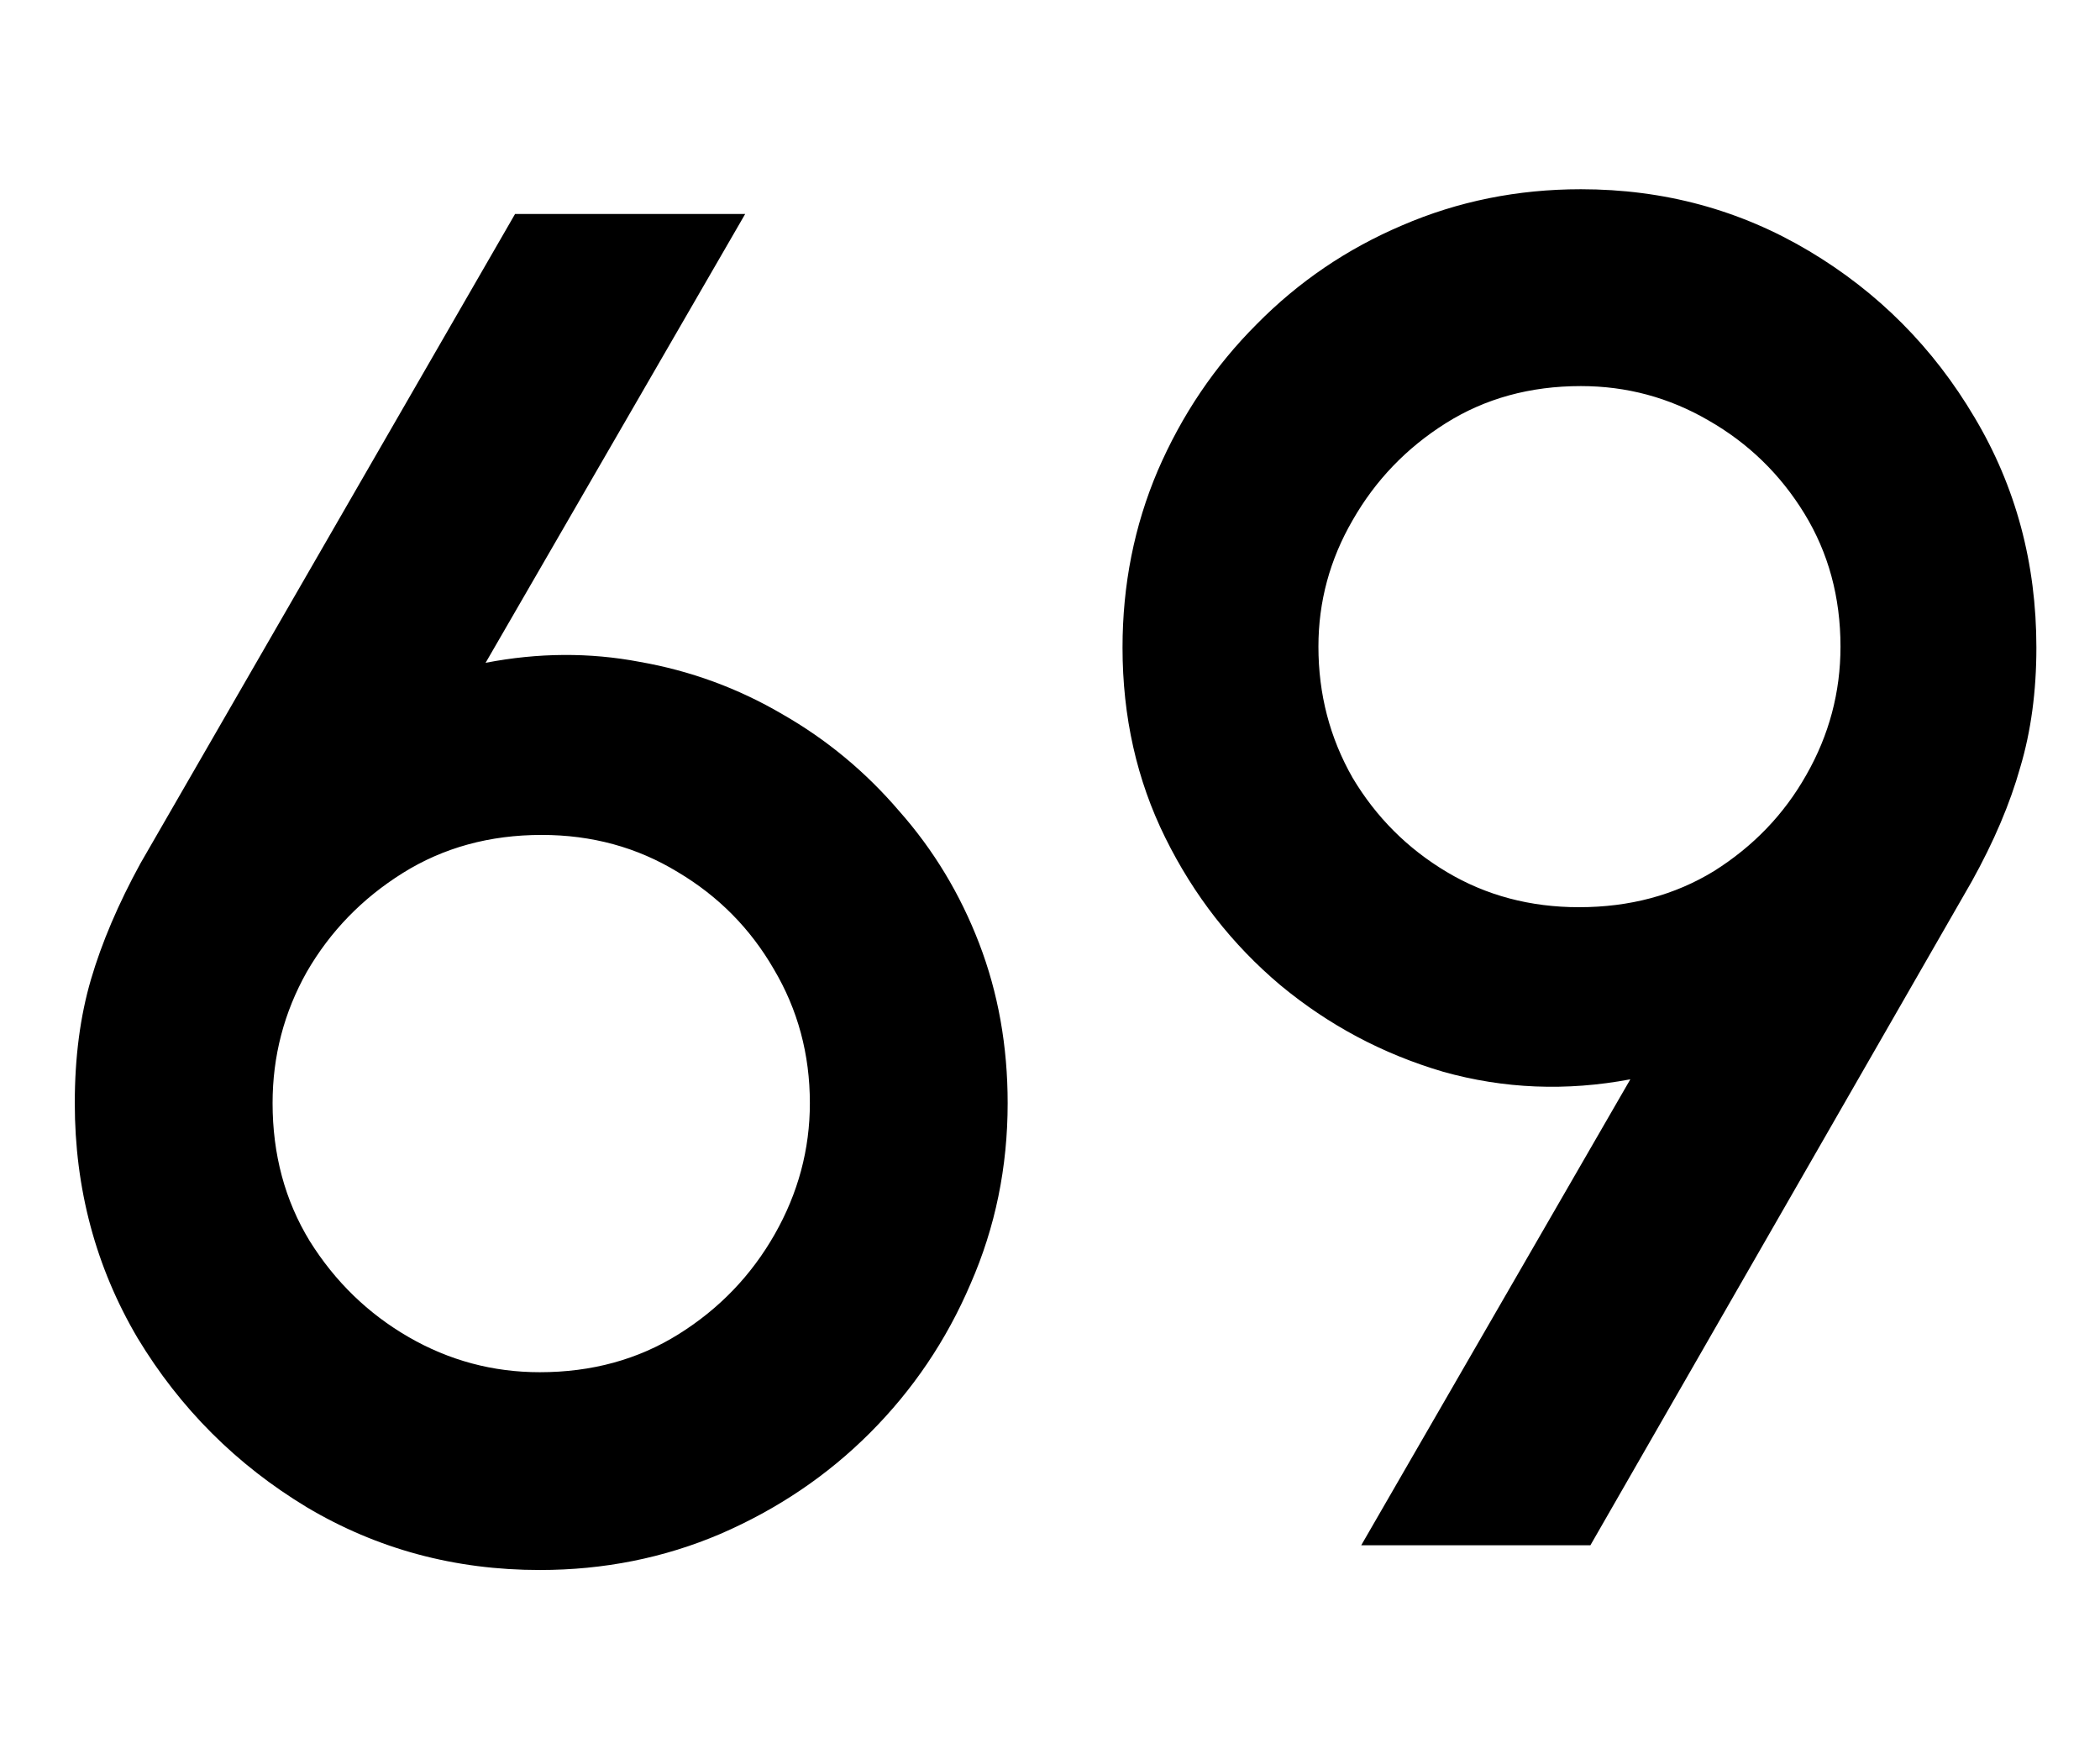 <svg width="106" height="88" viewBox="0 0 106 88" fill="none" xmlns="http://www.w3.org/2000/svg">
<path d="M27.247 79.248C22.959 79.248 19.039 78.192 15.487 76.08C11.935 73.936 9.087 71.088 6.943 67.536C4.831 63.952 3.775 60 3.775 55.68C3.775 53.376 4.047 51.296 4.591 49.44C5.135 47.584 5.967 45.632 7.087 43.584L25.999 10.8H37.615L24.511 33.456C27.167 32.944 29.759 32.928 32.287 33.408C34.847 33.856 37.247 34.736 39.487 36.048C41.727 37.328 43.695 38.96 45.391 40.944C47.119 42.896 48.463 45.12 49.423 47.616C50.383 50.112 50.863 52.8 50.863 55.68C50.863 58.912 50.239 61.952 48.991 64.8C47.775 67.648 46.079 70.16 43.903 72.336C41.759 74.48 39.247 76.176 36.367 77.424C33.519 78.64 30.479 79.248 27.247 79.248ZM27.247 69.264C29.871 69.264 32.207 68.624 34.255 67.344C36.303 66.064 37.919 64.384 39.103 62.304C40.287 60.224 40.879 58.016 40.879 55.68C40.879 53.216 40.271 50.96 39.055 48.912C37.871 46.864 36.255 45.232 34.207 44.016C32.159 42.768 29.871 42.144 27.343 42.144C24.719 42.144 22.383 42.784 20.335 44.064C18.287 45.344 16.671 47.008 15.487 49.056C14.335 51.104 13.759 53.312 13.759 55.68C13.759 58.272 14.383 60.592 15.631 62.64C16.911 64.688 18.575 66.304 20.623 67.488C22.671 68.672 24.879 69.264 27.247 69.264ZM68.709 78L82.293 54.48C79.061 55.088 75.909 54.96 72.837 54.096C69.797 53.2 67.061 51.744 64.629 49.728C62.197 47.68 60.261 45.2 58.821 42.288C57.381 39.376 56.661 36.176 56.661 32.688C56.661 29.52 57.253 26.544 58.437 23.76C59.653 20.944 61.317 18.48 63.429 16.368C65.541 14.224 67.989 12.56 70.773 11.376C73.589 10.16 76.597 9.552 79.797 9.552C83.989 9.552 87.829 10.592 91.317 12.672C94.805 14.752 97.589 17.552 99.669 21.072C101.749 24.56 102.789 28.432 102.789 32.688C102.789 34.896 102.517 36.912 101.973 38.736C101.461 40.56 100.645 42.48 99.525 44.496L80.277 78H68.709ZM79.701 45.792C82.261 45.792 84.533 45.184 86.517 43.968C88.501 42.72 90.053 41.104 91.173 39.12C92.325 37.104 92.901 34.944 92.901 32.64C92.901 30.144 92.293 27.904 91.077 25.92C89.861 23.936 88.245 22.368 86.229 21.216C84.245 20.064 82.101 19.488 79.797 19.488C77.237 19.488 74.965 20.112 72.981 21.36C70.997 22.608 69.429 24.24 68.277 26.256C67.125 28.24 66.549 30.368 66.549 32.64C66.549 35.04 67.125 37.248 68.277 39.264C69.461 41.248 71.045 42.832 73.029 44.016C75.013 45.2 77.237 45.792 79.701 45.792Z" fill="black"/>
</svg>
